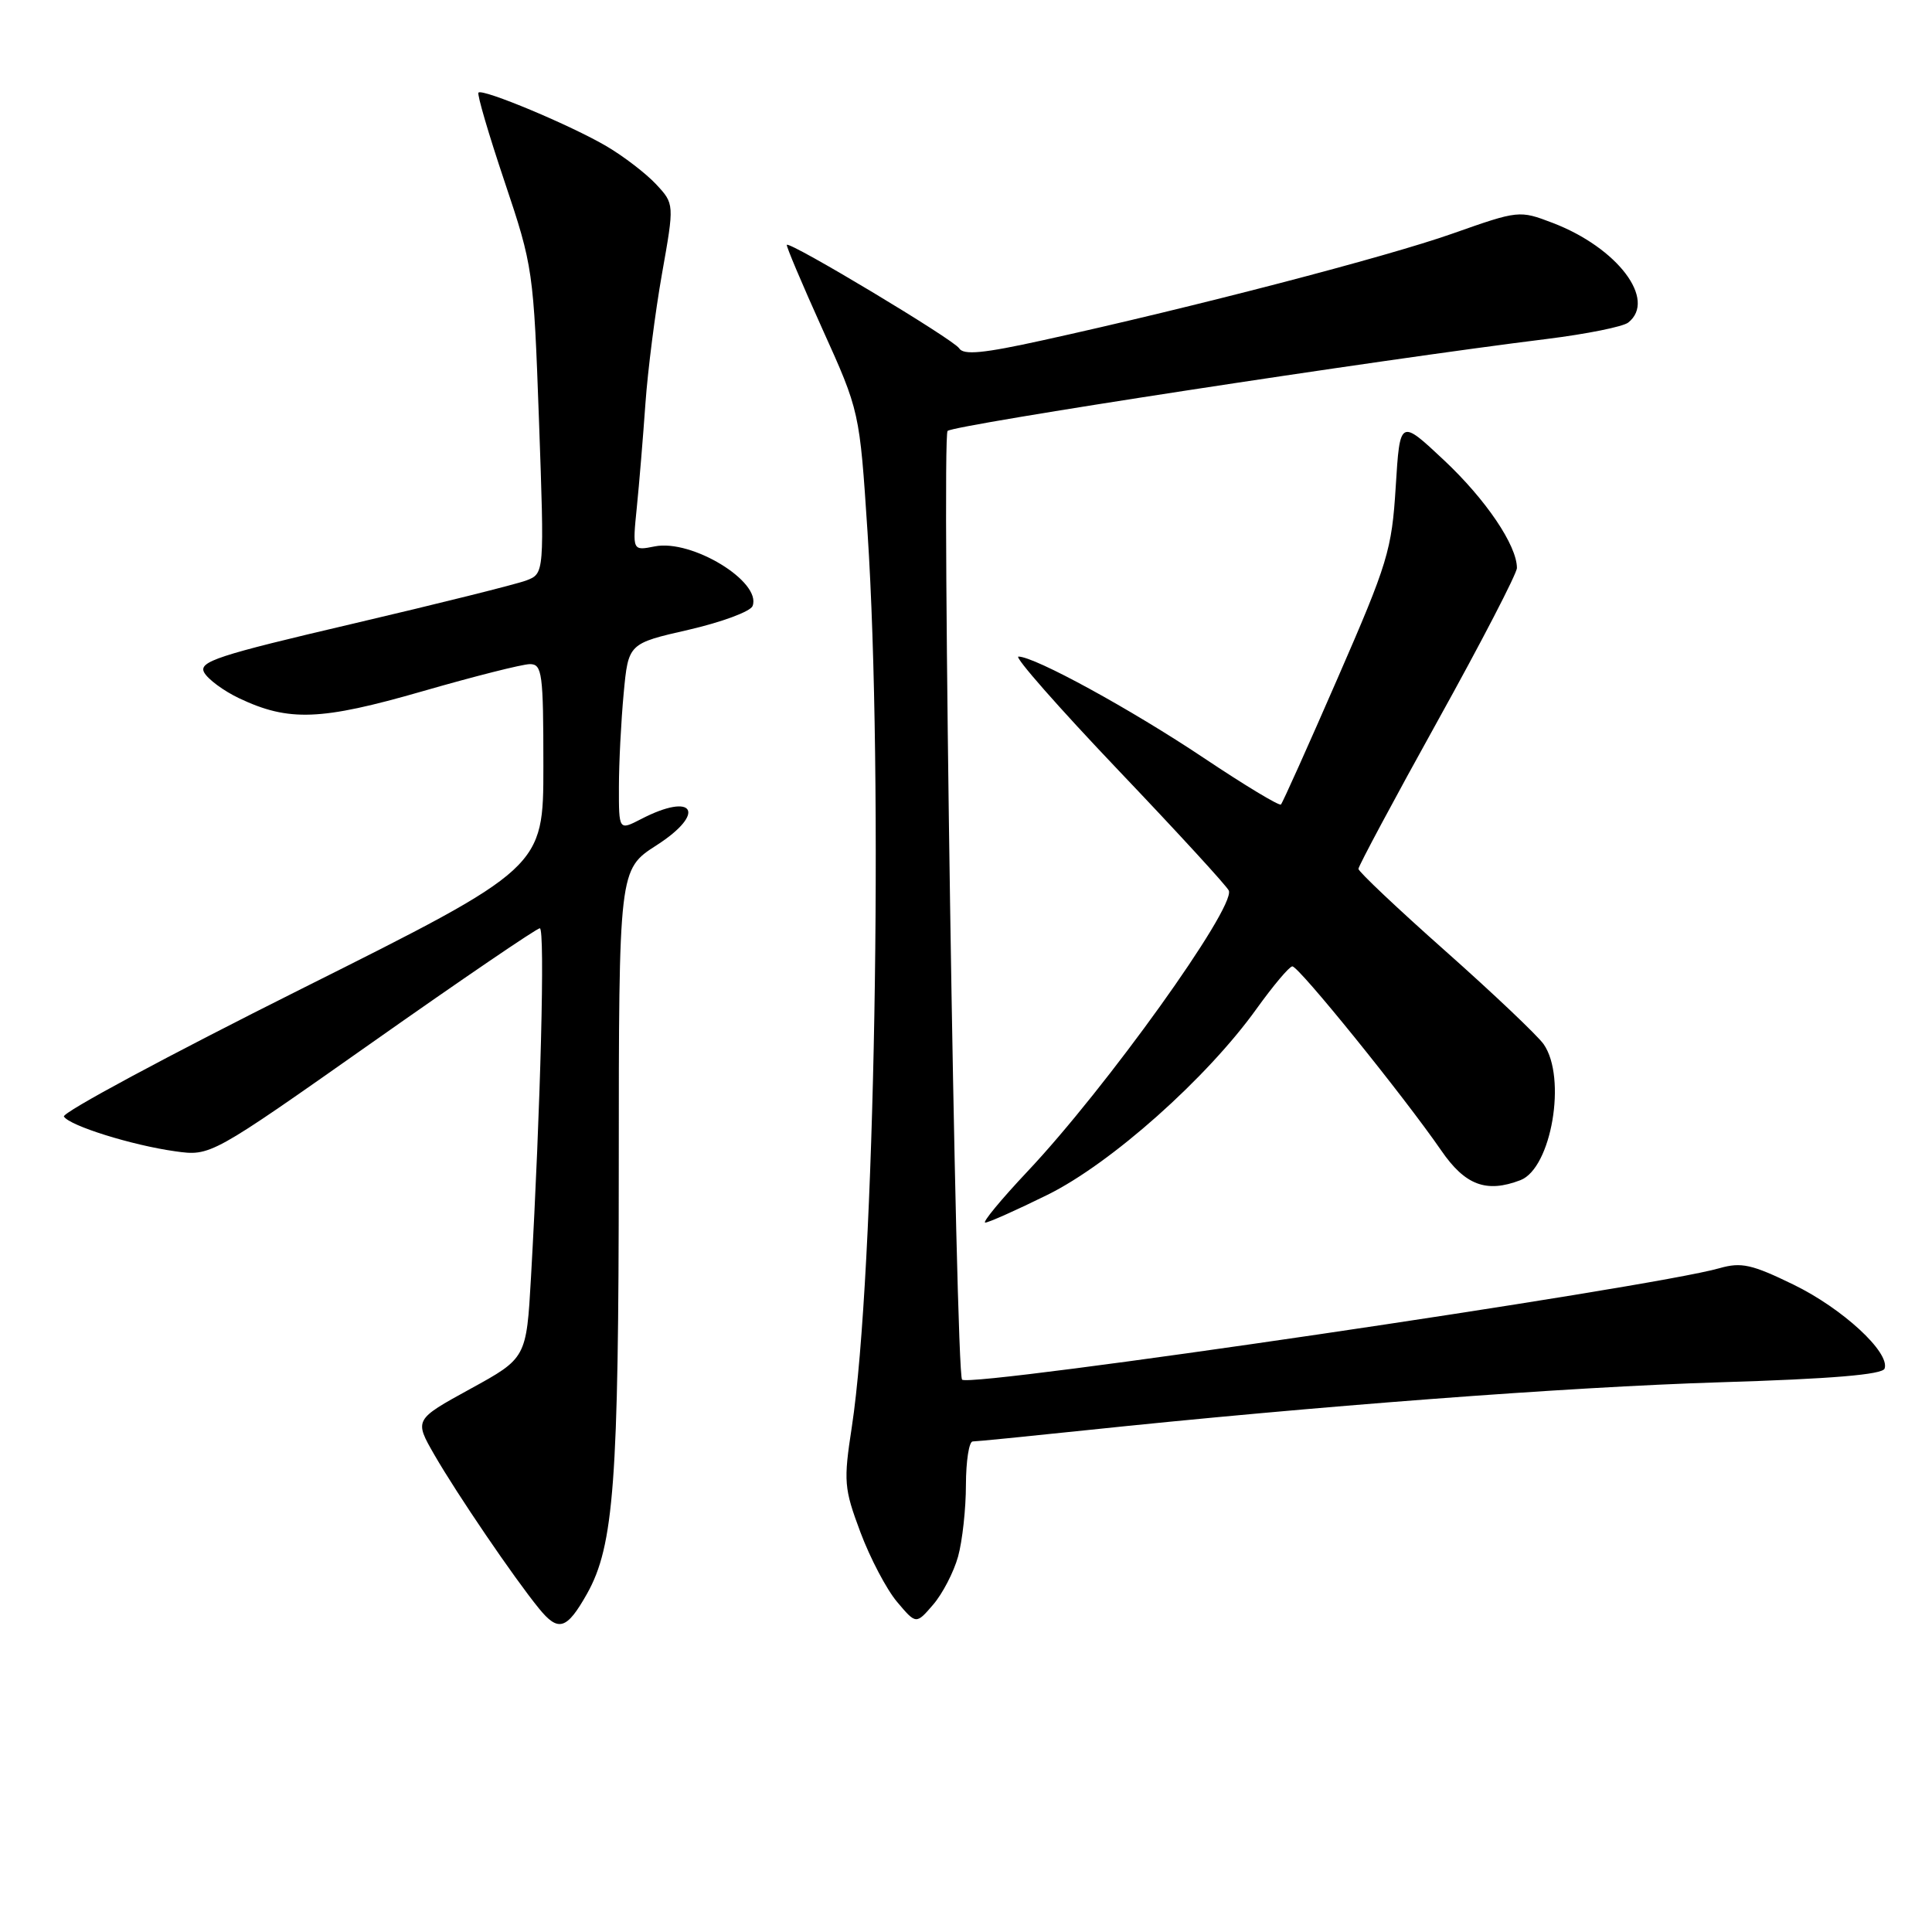 <?xml version="1.0" encoding="UTF-8" standalone="no"?>
<!DOCTYPE svg PUBLIC "-//W3C//DTD SVG 1.1//EN" "http://www.w3.org/Graphics/SVG/1.1/DTD/svg11.dtd" >
<svg xmlns="http://www.w3.org/2000/svg" xmlns:xlink="http://www.w3.org/1999/xlink" version="1.1" viewBox="0 0 256 256">
 <g >
 <path fill="currentColor"
d=" M 77.79 211.17 C 81.35 204.82 81.98 196.35 81.99 154.85 C 82.00 115.21 82.00 115.21 87.00 112.00 C 93.66 107.72 91.99 104.88 84.95 108.53 C 82.00 110.05 82.00 110.05 82.01 104.28 C 82.01 101.10 82.30 95.52 82.64 91.88 C 83.26 85.27 83.26 85.27 91.24 83.45 C 95.62 82.44 99.44 81.03 99.72 80.30 C 100.95 77.08 91.66 71.42 86.76 72.40 C 83.80 72.99 83.80 72.99 84.38 67.24 C 84.70 64.09 85.21 57.90 85.52 53.50 C 85.83 49.10 86.82 41.34 87.72 36.26 C 89.36 27.02 89.36 27.02 86.93 24.41 C 85.59 22.98 82.65 20.72 80.39 19.39 C 75.67 16.61 63.96 11.71 63.40 12.27 C 63.19 12.48 64.75 17.79 66.86 24.07 C 70.64 35.33 70.70 35.80 71.42 55.75 C 72.14 76.00 72.14 76.00 69.72 76.92 C 68.39 77.42 58.05 80.00 46.74 82.65 C 28.78 86.85 26.29 87.67 27.05 89.10 C 27.54 90.00 29.62 91.54 31.68 92.52 C 38.26 95.64 42.50 95.48 55.97 91.60 C 62.83 89.62 69.24 88.00 70.22 88.00 C 71.84 88.00 72.00 89.22 72.00 101.50 C 72.00 114.99 72.00 114.99 39.96 131.02 C 22.33 139.84 8.16 147.45 8.47 147.95 C 9.23 149.17 17.47 151.75 23.20 152.55 C 27.90 153.21 27.90 153.21 49.35 138.11 C 61.14 129.80 71.13 123.00 71.53 123.00 C 72.24 123.00 71.63 146.79 70.36 169.23 C 69.75 179.96 69.75 179.96 62.31 184.04 C 54.88 188.12 54.88 188.12 57.58 192.81 C 60.57 197.99 68.09 209.05 71.39 213.10 C 73.98 216.30 75.09 215.96 77.79 211.17 Z  M 126.95 206.25 C 127.52 204.19 127.99 199.91 127.99 196.75 C 128.00 193.59 128.40 191.00 128.89 191.00 C 129.38 191.00 136.02 190.34 143.64 189.54 C 174.33 186.31 207.63 183.79 227.92 183.16 C 242.71 182.71 249.46 182.14 249.72 181.34 C 250.44 179.19 244.15 173.39 237.67 170.23 C 232.13 167.53 230.73 167.22 227.85 168.04 C 218.83 170.64 128.57 183.92 127.48 182.81 C 126.63 181.94 124.74 57.87 125.56 57.10 C 126.42 56.30 182.61 47.68 205.00 44.91 C 210.22 44.26 215.06 43.29 215.75 42.74 C 219.56 39.73 214.32 32.82 205.75 29.54 C 201.32 27.85 201.24 27.86 192.47 30.95 C 183.73 34.04 158.11 40.71 138.17 45.09 C 130.28 46.83 127.67 47.08 127.09 46.15 C 126.38 45.00 104.76 32.02 104.26 32.44 C 104.13 32.55 106.25 37.56 108.96 43.57 C 113.90 54.50 113.90 54.50 114.95 70.48 C 117.09 103.03 115.92 169.11 112.87 189.08 C 111.76 196.31 111.83 197.20 114.01 203.03 C 115.29 206.45 117.47 210.60 118.86 212.25 C 121.39 215.25 121.39 215.25 123.65 212.62 C 124.89 211.18 126.38 208.31 126.95 206.25 Z  M 138.80 158.32 C 147.21 154.17 159.92 142.86 166.50 133.67 C 168.70 130.61 170.83 128.07 171.24 128.05 C 172.06 127.99 186.01 145.25 190.96 152.43 C 194.13 157.05 196.94 158.11 201.46 156.38 C 205.58 154.80 207.63 142.78 204.54 138.36 C 203.73 137.21 197.88 131.66 191.54 126.03 C 185.19 120.40 180.00 115.49 180.00 115.13 C 180.00 114.76 184.72 105.94 190.50 95.52 C 196.28 85.11 201.00 75.99 201.00 75.26 C 201.00 72.27 196.88 66.18 191.35 60.99 C 185.50 55.50 185.50 55.50 184.94 64.50 C 184.42 72.89 183.90 74.60 177.25 89.85 C 173.33 98.85 169.95 106.38 169.73 106.60 C 169.51 106.82 164.92 104.05 159.52 100.44 C 149.86 93.98 137.10 87.00 134.95 87.00 C 134.34 87.00 140.30 93.77 148.17 102.04 C 156.05 110.31 162.65 117.50 162.83 118.02 C 163.64 120.36 146.55 144.20 136.14 155.23 C 132.63 158.96 130.12 162.00 130.55 162.00 C 130.99 162.00 134.70 160.34 138.80 158.32 Z "/>
</g>
</svg>